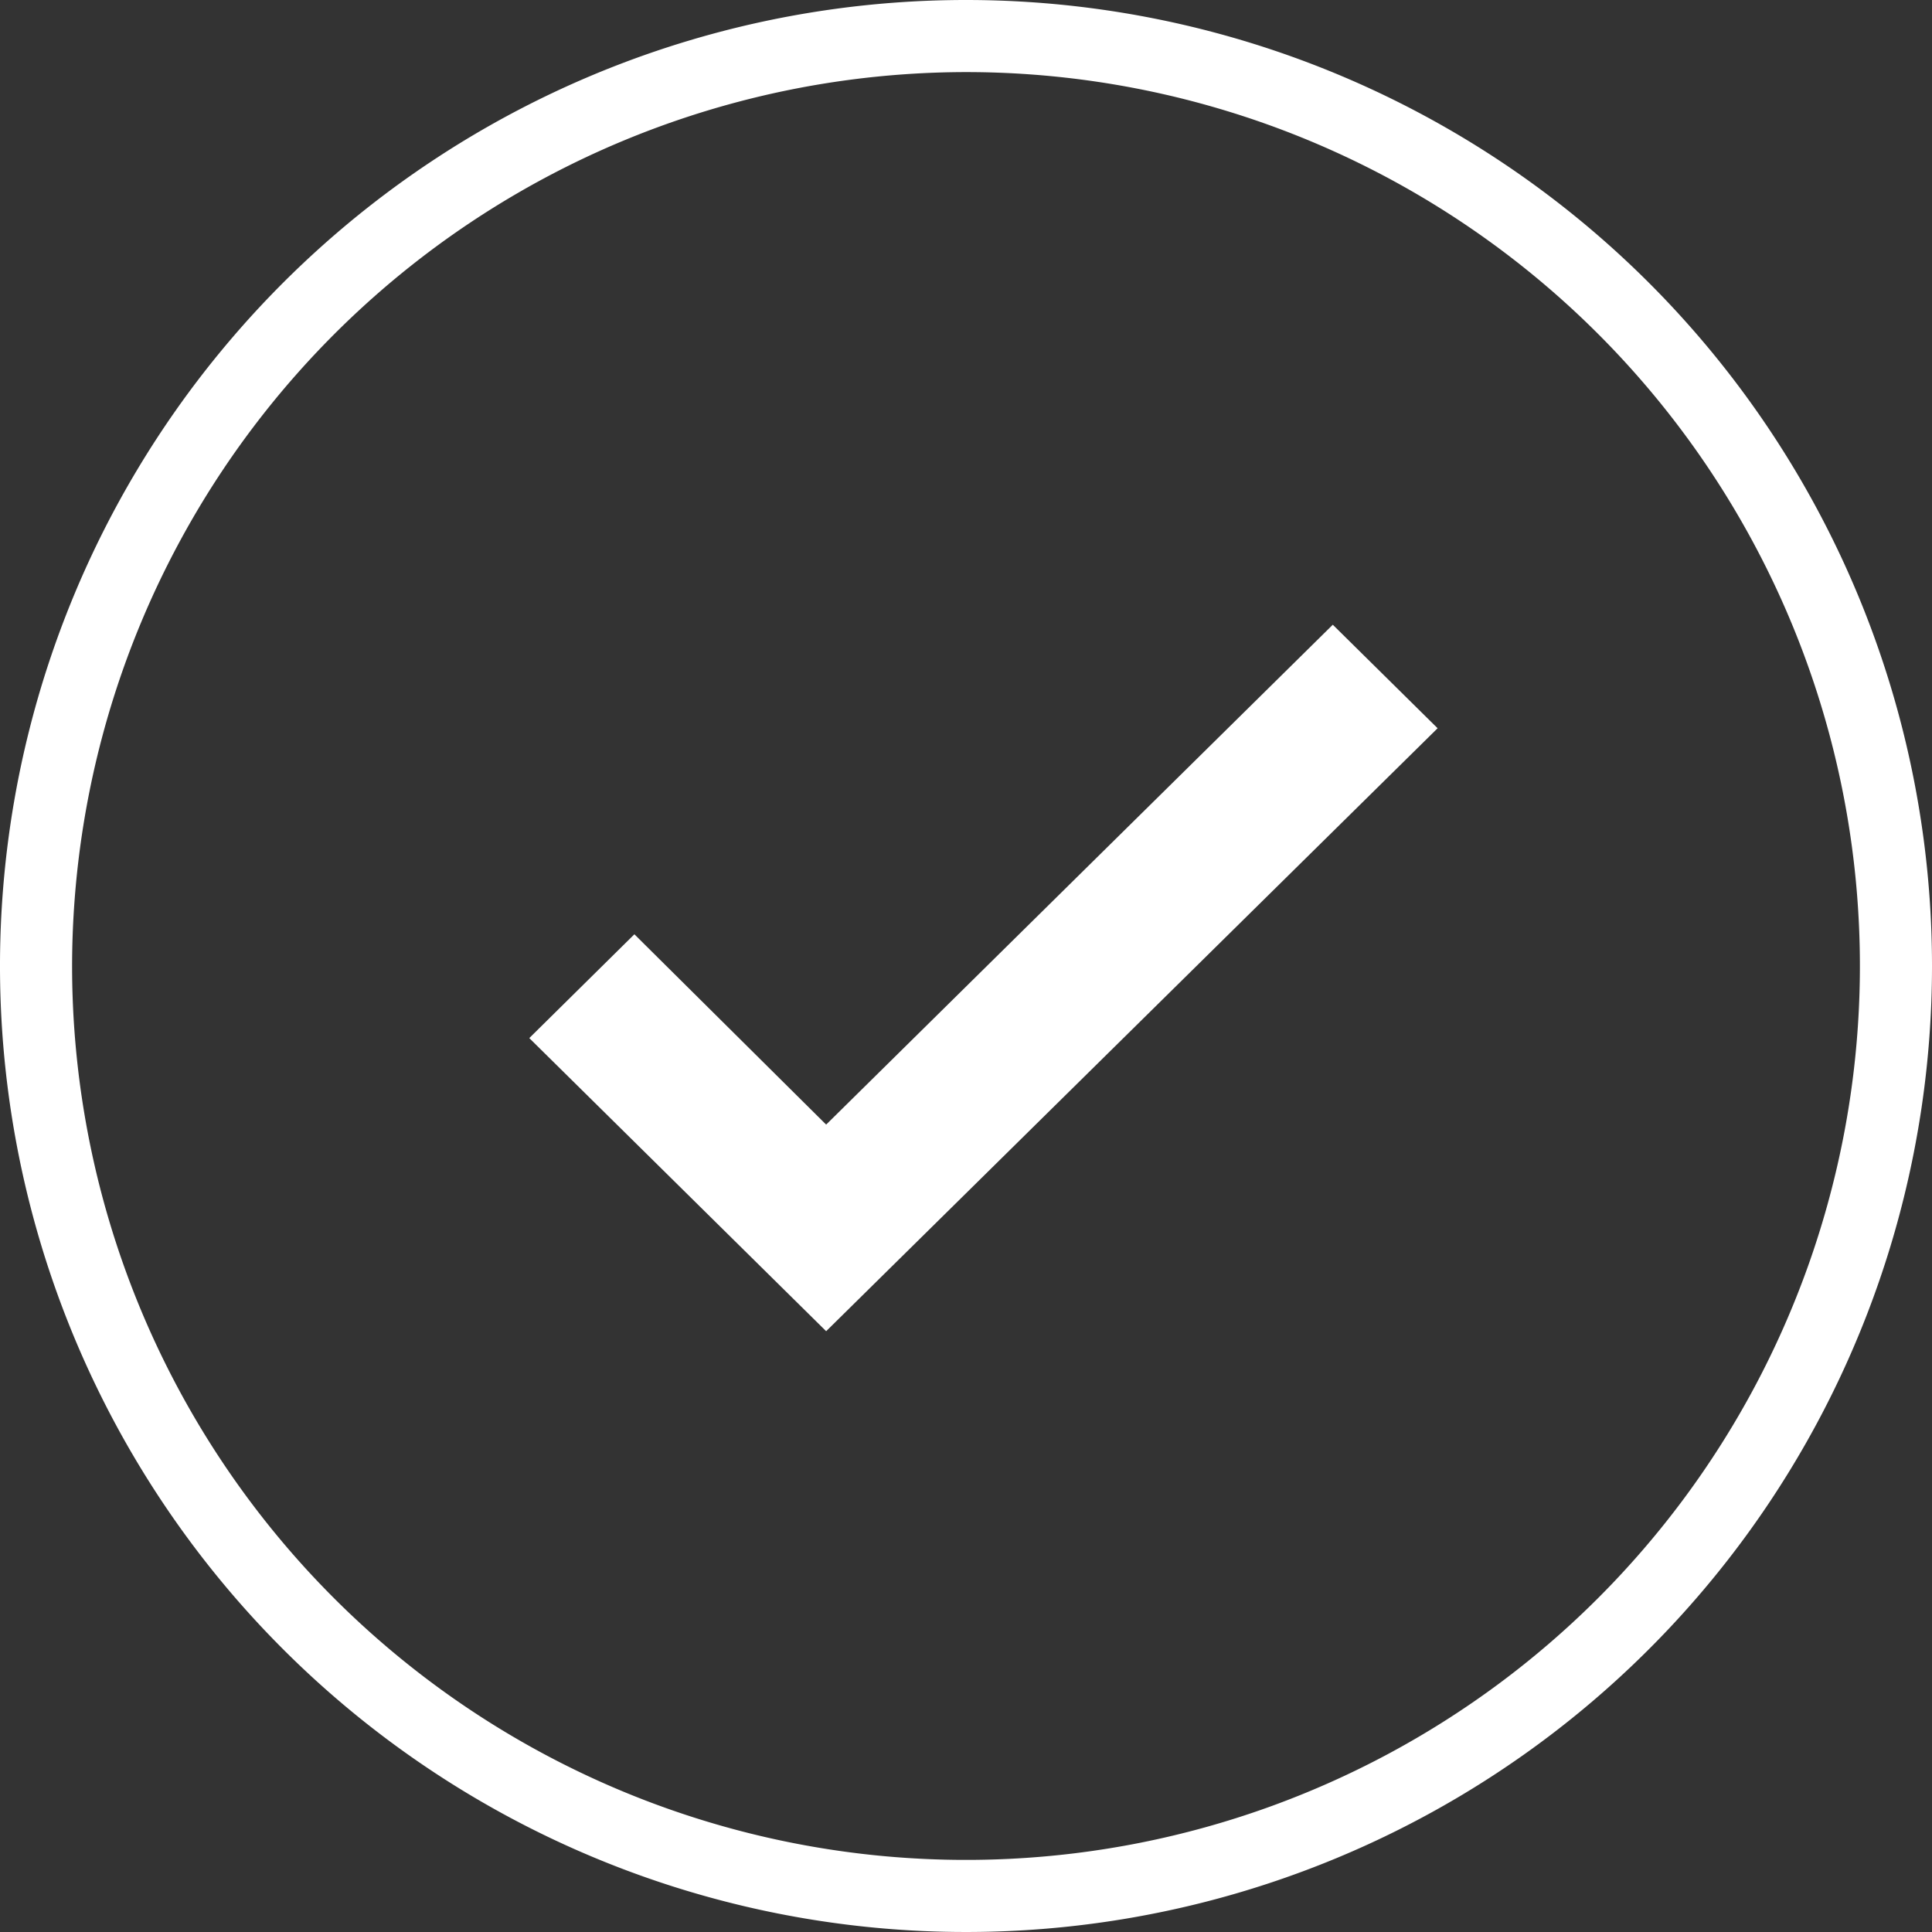 <svg xmlns="http://www.w3.org/2000/svg" viewBox="0 0 134 134"><rect x="0" y="0" width="134" height="134" fill="#333333" stroke="none"/><defs><style>.cls-1,.cls-2{fill:#fff;}.cls-2{fill-rule:evenodd;}</style></defs><g id="레이어_2" data-name="레이어 2"><g id="레이어_1-2" data-name="레이어 1"><path class="cls-1" d="M67,5A62,62,0,1,1,5,67,62.07,62.07,0,0,1,67,5m0-5a67,67,0,1,0,67,67A67,67,0,0,0,67,0Z"/><path class="cls-2" d="M57.3,78,92.44,43.33l7.27,7.18L57.3,92.33,36.71,72,44,64.8Z"/></g></g></svg>